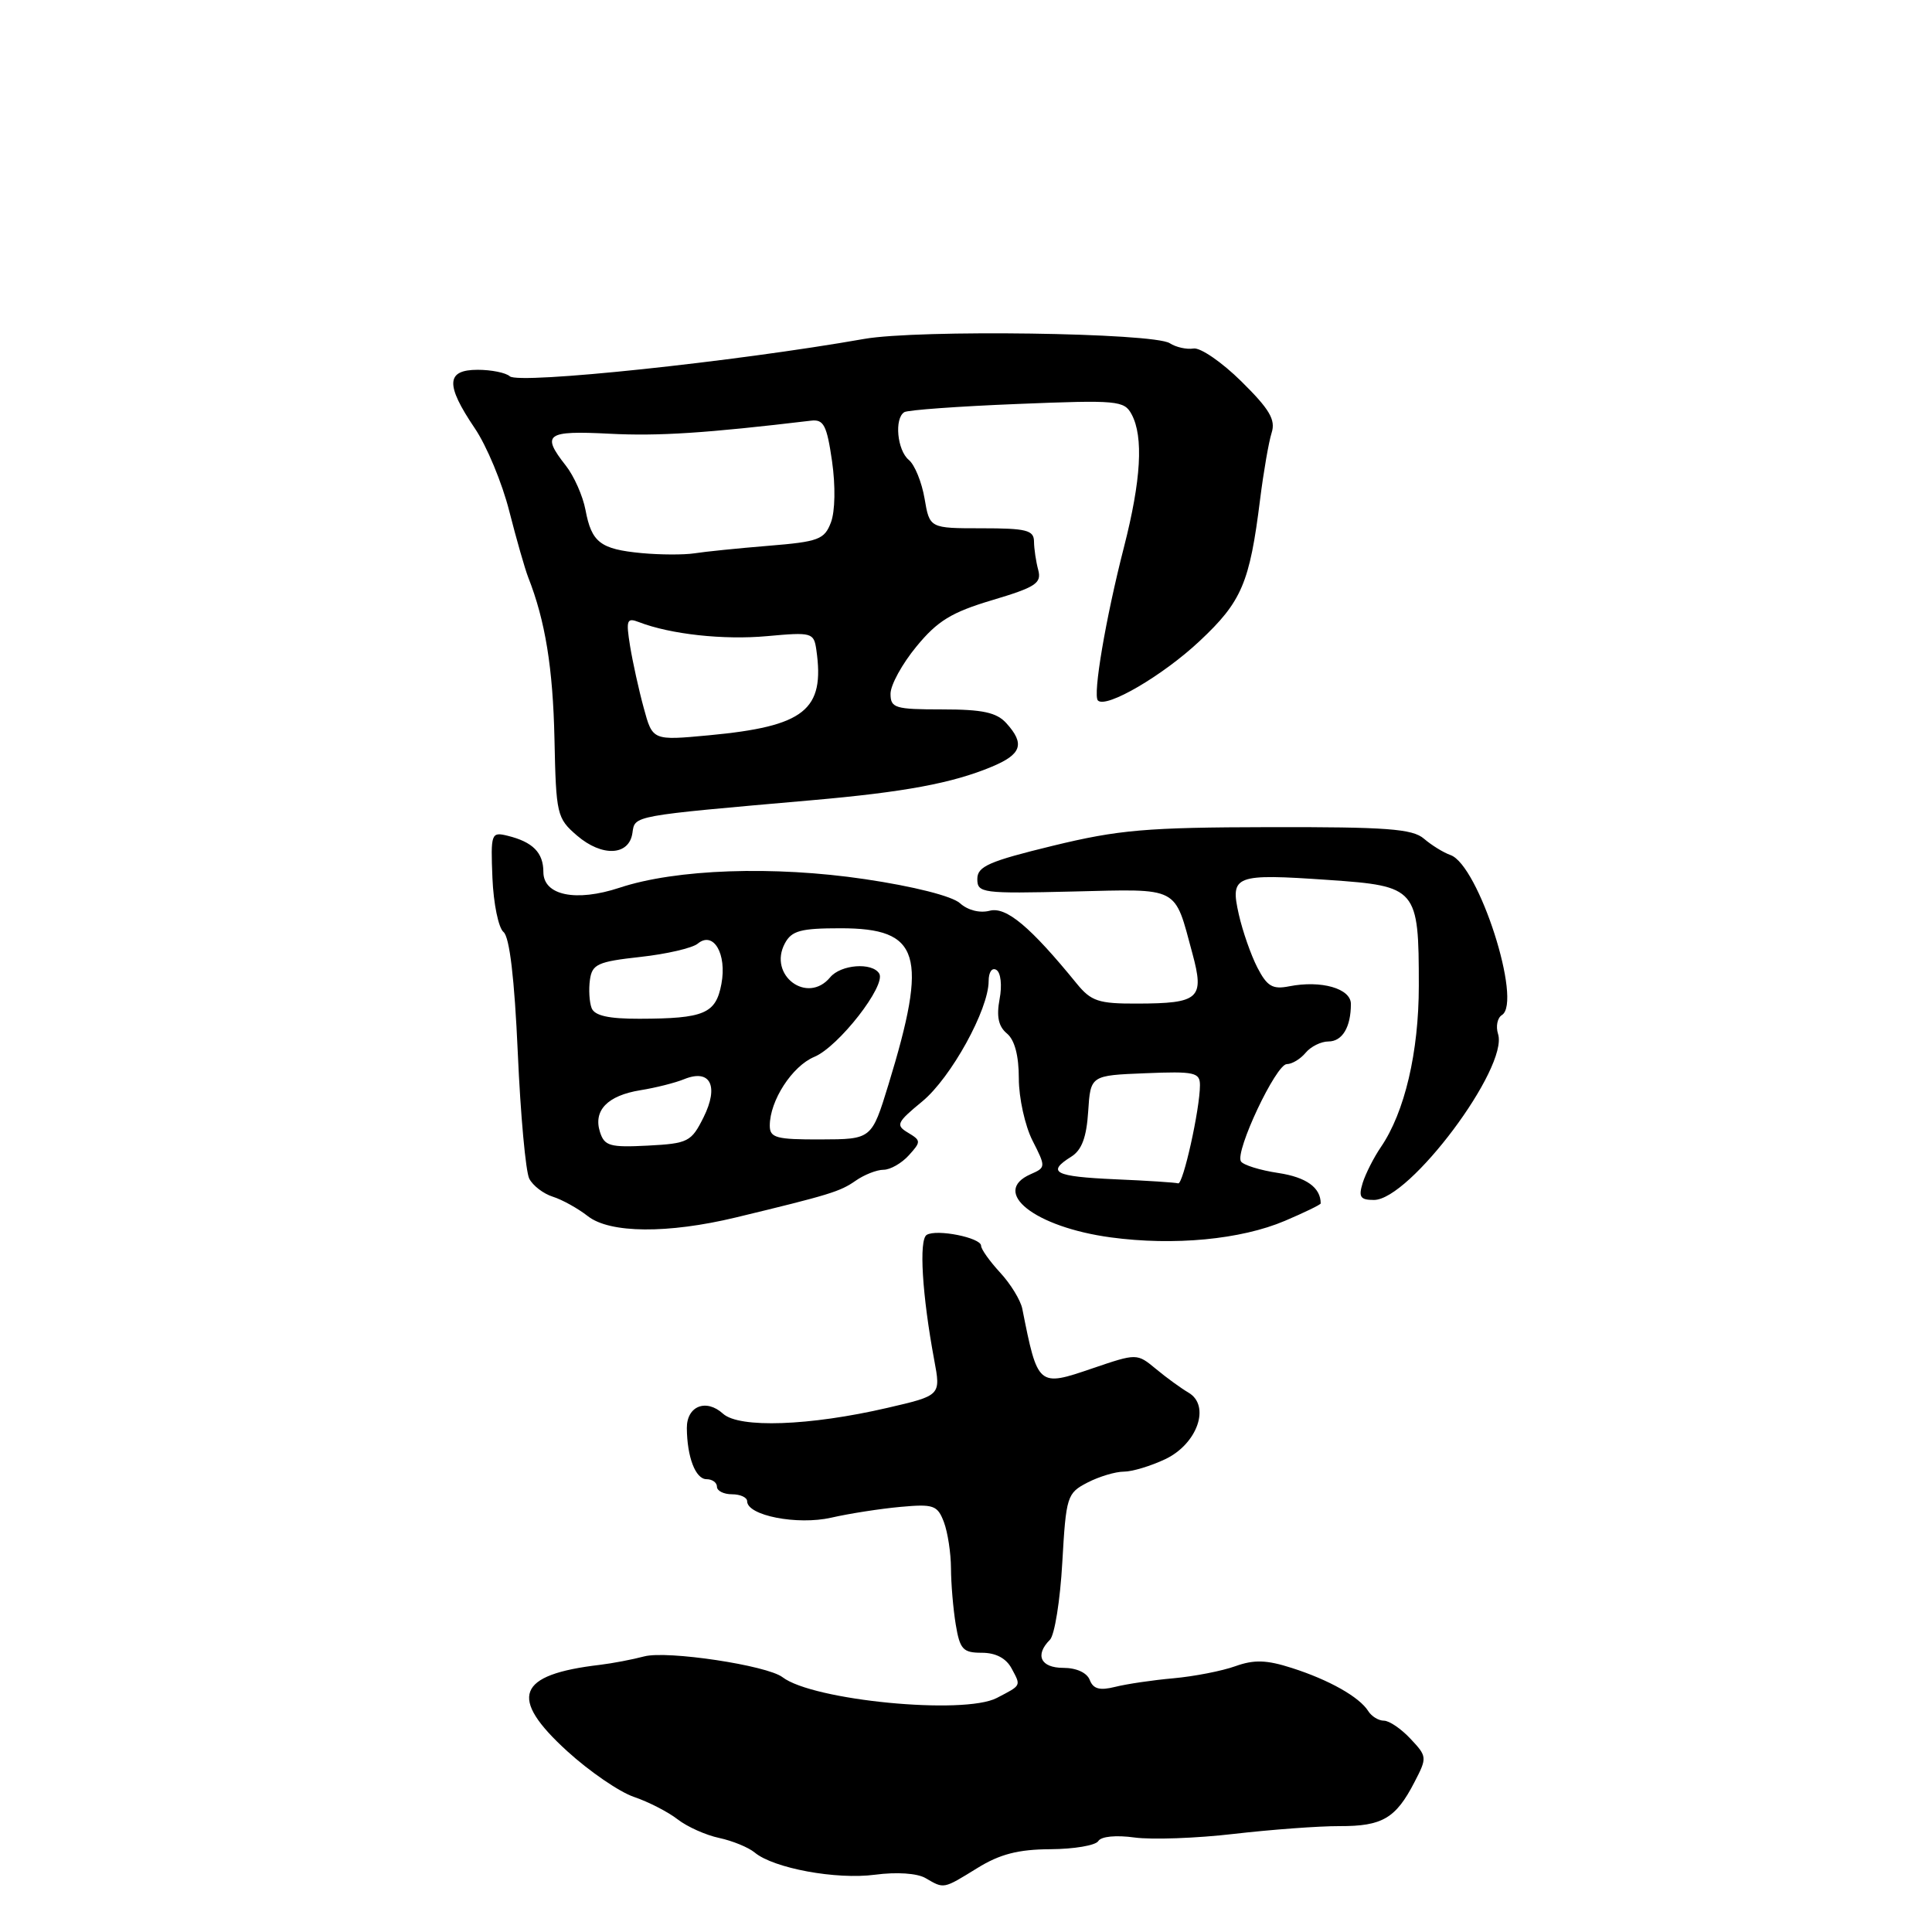 <?xml version="1.0" encoding="UTF-8" standalone="no"?>
<!DOCTYPE svg PUBLIC "-//W3C//DTD SVG 1.1//EN" "http://www.w3.org/Graphics/SVG/1.1/DTD/svg11.dtd" >
<svg xmlns="http://www.w3.org/2000/svg" xmlns:xlink="http://www.w3.org/1999/xlink" version="1.1" viewBox="0 0 256 256">
 <g >
 <path fill="currentColor"
d=" M 129.50 247.53 C 132.49 245.68 134.93 245.05 139.19 245.03 C 142.32 245.01 145.17 244.53 145.53 243.95 C 145.91 243.33 147.89 243.14 150.34 243.48 C 152.63 243.79 158.55 243.58 163.50 243.00 C 168.45 242.43 174.75 241.96 177.50 241.97 C 183.16 241.99 184.95 240.94 187.42 236.15 C 189.12 232.88 189.10 232.74 186.90 230.40 C 185.67 229.08 184.08 228.00 183.38 228.00 C 182.67 228.00 181.74 227.43 181.30 226.73 C 180.13 224.86 176.10 222.59 171.19 221.02 C 167.83 219.94 166.18 219.89 163.69 220.78 C 161.94 221.41 158.25 222.13 155.50 222.38 C 152.75 222.62 149.27 223.14 147.76 223.52 C 145.72 224.03 144.86 223.80 144.40 222.61 C 144.03 221.64 142.63 221.00 140.89 221.00 C 137.89 221.00 137.09 219.31 139.12 217.28 C 139.74 216.66 140.48 212.05 140.76 207.03 C 141.26 198.26 141.39 197.85 144.09 196.45 C 145.64 195.65 147.81 195.00 148.92 195.00 C 150.03 195.00 152.50 194.25 154.42 193.34 C 158.67 191.31 160.43 186.25 157.48 184.53 C 156.51 183.96 154.57 182.56 153.18 181.40 C 150.65 179.31 150.65 179.31 144.74 181.32 C 137.55 183.78 137.51 183.74 135.46 173.42 C 135.23 172.28 133.91 170.12 132.52 168.62 C 131.14 167.12 130.00 165.53 130.00 165.07 C 130.00 164.00 124.10 162.82 122.79 163.63 C 121.74 164.28 122.19 171.61 123.79 180.21 C 124.67 184.91 124.67 184.91 117.58 186.55 C 107.28 188.94 97.95 189.27 95.80 187.32 C 93.56 185.29 91.00 186.31 91.01 189.22 C 91.04 193.07 92.16 196.00 93.62 196.00 C 94.38 196.00 95.00 196.45 95.00 197.00 C 95.00 197.55 95.90 198.00 97.00 198.00 C 98.10 198.00 99.00 198.42 99.00 198.92 C 99.00 200.82 105.64 202.12 110.14 201.10 C 112.54 200.55 116.67 199.91 119.32 199.67 C 123.70 199.27 124.22 199.45 125.07 201.68 C 125.58 203.03 126.00 205.79 126.01 207.82 C 126.02 209.84 126.30 213.19 126.64 215.25 C 127.19 218.56 127.60 219.00 130.10 219.00 C 131.94 219.00 133.32 219.72 134.05 221.09 C 135.30 223.43 135.38 223.27 132.08 224.99 C 127.72 227.26 107.73 225.33 103.69 222.24 C 101.65 220.67 88.41 218.68 85.37 219.48 C 83.79 219.90 81.15 220.40 79.50 220.60 C 68.47 221.89 67.33 224.91 75.17 232.05 C 78.10 234.72 82.08 237.45 84.00 238.10 C 85.92 238.75 88.53 240.09 89.80 241.08 C 91.06 242.06 93.54 243.17 95.30 243.54 C 97.06 243.92 99.17 244.78 100.00 245.47 C 102.51 247.56 110.81 249.09 115.94 248.41 C 118.81 248.03 121.53 248.21 122.64 248.86 C 125.12 250.30 124.94 250.34 129.50 247.53 Z  M 170.25 161.77 C 172.86 160.66 175.00 159.62 175.00 159.46 C 175.00 157.36 173.09 155.99 169.40 155.43 C 166.97 155.07 164.73 154.37 164.43 153.89 C 163.62 152.57 169.08 141.00 170.51 141.00 C 171.20 141.00 172.32 140.32 173.00 139.50 C 173.68 138.68 175.04 138.00 176.02 138.00 C 177.86 138.00 179.00 136.11 179.00 133.03 C 179.00 130.98 175.07 129.86 170.83 130.69 C 168.62 131.13 167.90 130.70 166.61 128.21 C 165.76 126.56 164.65 123.39 164.15 121.17 C 162.98 115.97 163.57 115.74 176.07 116.60 C 187.76 117.41 188.00 117.69 188.00 130.61 C 188.00 139.42 186.13 147.38 182.97 152.00 C 182.03 153.38 180.95 155.51 180.56 156.75 C 179.99 158.61 180.24 159.00 182.05 159.00 C 186.79 159.00 199.91 141.46 198.50 137.01 C 198.18 136.00 198.41 134.87 199.01 134.50 C 201.76 132.79 195.92 114.61 192.20 113.30 C 191.26 112.97 189.68 111.99 188.68 111.13 C 187.16 109.82 183.73 109.57 168.18 109.60 C 151.89 109.63 148.22 109.95 139.50 112.07 C 131.04 114.13 129.50 114.80 129.50 116.47 C 129.50 118.34 130.13 118.42 142.17 118.13 C 156.45 117.79 155.56 117.33 158.00 126.34 C 159.62 132.33 158.92 132.96 150.67 132.98 C 145.56 133.00 144.58 132.67 142.67 130.33 C 136.52 122.78 133.32 120.10 131.13 120.68 C 129.82 121.02 128.23 120.61 127.20 119.68 C 126.16 118.74 121.07 117.45 114.59 116.49 C 102.52 114.70 89.56 115.15 82.09 117.63 C 76.31 119.54 72.00 118.65 72.00 115.54 C 72.00 112.98 70.60 111.56 67.25 110.74 C 65.09 110.21 65.01 110.42 65.25 116.34 C 65.39 119.73 66.05 122.95 66.72 123.50 C 67.52 124.16 68.17 129.63 68.61 139.50 C 68.97 147.75 69.66 155.26 70.13 156.18 C 70.61 157.11 72.01 158.18 73.25 158.57 C 74.49 158.96 76.58 160.12 77.91 161.16 C 80.82 163.43 88.48 163.49 97.50 161.32 C 109.97 158.31 111.31 157.89 113.35 156.47 C 114.50 155.66 116.18 155.00 117.07 155.00 C 117.96 155.00 119.47 154.14 120.42 153.09 C 122.06 151.28 122.05 151.13 120.32 150.09 C 118.65 149.09 118.81 148.74 122.21 145.94 C 126.02 142.79 131.00 133.76 131.00 130.00 C 131.00 128.80 131.45 128.16 132.03 128.52 C 132.61 128.88 132.80 130.57 132.45 132.39 C 132.02 134.69 132.30 136.01 133.42 136.94 C 134.45 137.79 135.00 139.88 135.00 142.91 C 135.00 145.48 135.82 149.18 136.81 151.13 C 138.59 154.63 138.59 154.70 136.56 155.59 C 131.21 157.95 137.12 162.60 147.18 163.96 C 155.56 165.09 164.41 164.25 170.25 161.77 Z  M 83.80 110.37 C 84.14 108.04 83.57 108.14 107.50 106.04 C 119.86 104.96 126.19 103.78 131.43 101.59 C 135.37 99.95 135.83 98.57 133.35 95.83 C 132.05 94.40 130.21 94.00 124.85 94.00 C 118.58 94.00 118.00 93.82 118.00 91.92 C 118.00 90.77 119.54 87.96 121.43 85.67 C 124.22 82.27 126.08 81.13 131.48 79.52 C 137.24 77.80 138.04 77.28 137.57 75.52 C 137.27 74.41 137.02 72.71 137.01 71.75 C 137.00 70.25 136.00 70.00 130.09 70.00 C 123.18 70.00 123.18 70.00 122.51 66.06 C 122.14 63.89 121.20 61.58 120.42 60.94 C 118.88 59.66 118.48 55.44 119.83 54.61 C 120.28 54.33 127.01 53.84 134.78 53.53 C 148.09 52.99 148.97 53.07 149.95 54.91 C 151.54 57.88 151.20 63.64 148.93 72.50 C 146.51 81.93 144.78 92.11 145.48 92.82 C 146.57 93.91 154.10 89.51 158.97 84.93 C 164.54 79.71 165.59 77.24 166.97 66.17 C 167.43 62.50 168.12 58.53 168.50 57.34 C 169.05 55.62 168.22 54.22 164.49 50.54 C 161.91 47.99 159.05 46.03 158.15 46.18 C 157.24 46.33 155.82 46.01 155.00 45.48 C 152.86 44.09 121.64 43.65 114.50 44.91 C 97.38 47.93 68.75 50.95 67.55 49.86 C 67.03 49.39 65.11 49.00 63.30 49.00 C 59.10 49.00 59.00 50.96 62.90 56.73 C 64.48 59.05 66.54 64.00 67.48 67.73 C 68.43 71.45 69.56 75.40 69.99 76.50 C 72.25 82.24 73.27 88.52 73.47 97.92 C 73.68 107.94 73.79 108.42 76.46 110.72 C 79.78 113.57 83.37 113.40 83.80 110.37 Z  M 147.75 156.26 C 139.73 155.90 138.63 155.34 141.94 153.27 C 143.34 152.40 143.97 150.70 144.19 147.28 C 144.50 142.50 144.50 142.50 151.75 142.21 C 158.28 141.94 159.00 142.10 159.00 143.79 C 159.00 146.94 156.76 157.01 156.11 156.80 C 155.78 156.69 152.01 156.44 147.75 156.26 Z  M 79.50 150.00 C 78.59 147.14 80.49 145.17 84.85 144.46 C 86.86 144.14 89.48 143.48 90.67 142.99 C 94.13 141.59 95.29 143.91 93.22 148.06 C 91.60 151.30 91.18 151.52 85.83 151.80 C 80.82 152.06 80.09 151.85 79.50 150.00 Z  M 102.00 149.15 C 102.00 145.84 104.97 141.26 107.90 140.04 C 111.11 138.71 117.46 130.56 116.50 129.00 C 115.56 127.48 111.41 127.80 110.00 129.50 C 106.98 133.14 101.74 129.22 104.00 125.00 C 104.90 123.32 106.09 123.00 111.38 123.00 C 121.96 123.00 123.01 126.45 117.72 143.73 C 115.50 150.96 115.50 150.96 108.75 150.98 C 102.85 151.00 102.00 150.77 102.00 149.15 Z  M 78.39 133.57 C 78.09 132.79 77.99 131.10 78.17 129.82 C 78.46 127.76 79.21 127.42 84.84 126.80 C 88.32 126.42 91.75 125.62 92.45 125.04 C 94.53 123.31 96.34 126.38 95.59 130.38 C 94.85 134.32 93.33 134.97 84.72 134.99 C 80.62 135.00 78.78 134.58 78.39 133.57 Z  M 85.30 93.81 C 84.65 91.44 83.84 87.75 83.49 85.62 C 82.93 82.14 83.05 81.81 84.68 82.44 C 88.85 84.05 95.89 84.82 101.66 84.29 C 107.58 83.75 107.84 83.82 108.17 86.11 C 109.32 94.10 106.63 96.24 93.94 97.43 C 86.47 98.13 86.47 98.13 85.30 93.81 Z  M 85.02 73.29 C 79.54 72.77 78.39 71.88 77.58 67.57 C 77.23 65.72 76.06 63.07 74.97 61.69 C 71.70 57.53 72.36 57.04 80.75 57.47 C 87.27 57.81 93.60 57.39 107.47 55.74 C 109.14 55.54 109.56 56.34 110.25 61.11 C 110.72 64.40 110.66 67.76 110.10 69.23 C 109.24 71.49 108.47 71.78 101.83 72.32 C 97.80 72.65 93.38 73.10 92.00 73.32 C 90.62 73.53 87.48 73.52 85.02 73.29 Z "/>
</g>
</svg>
